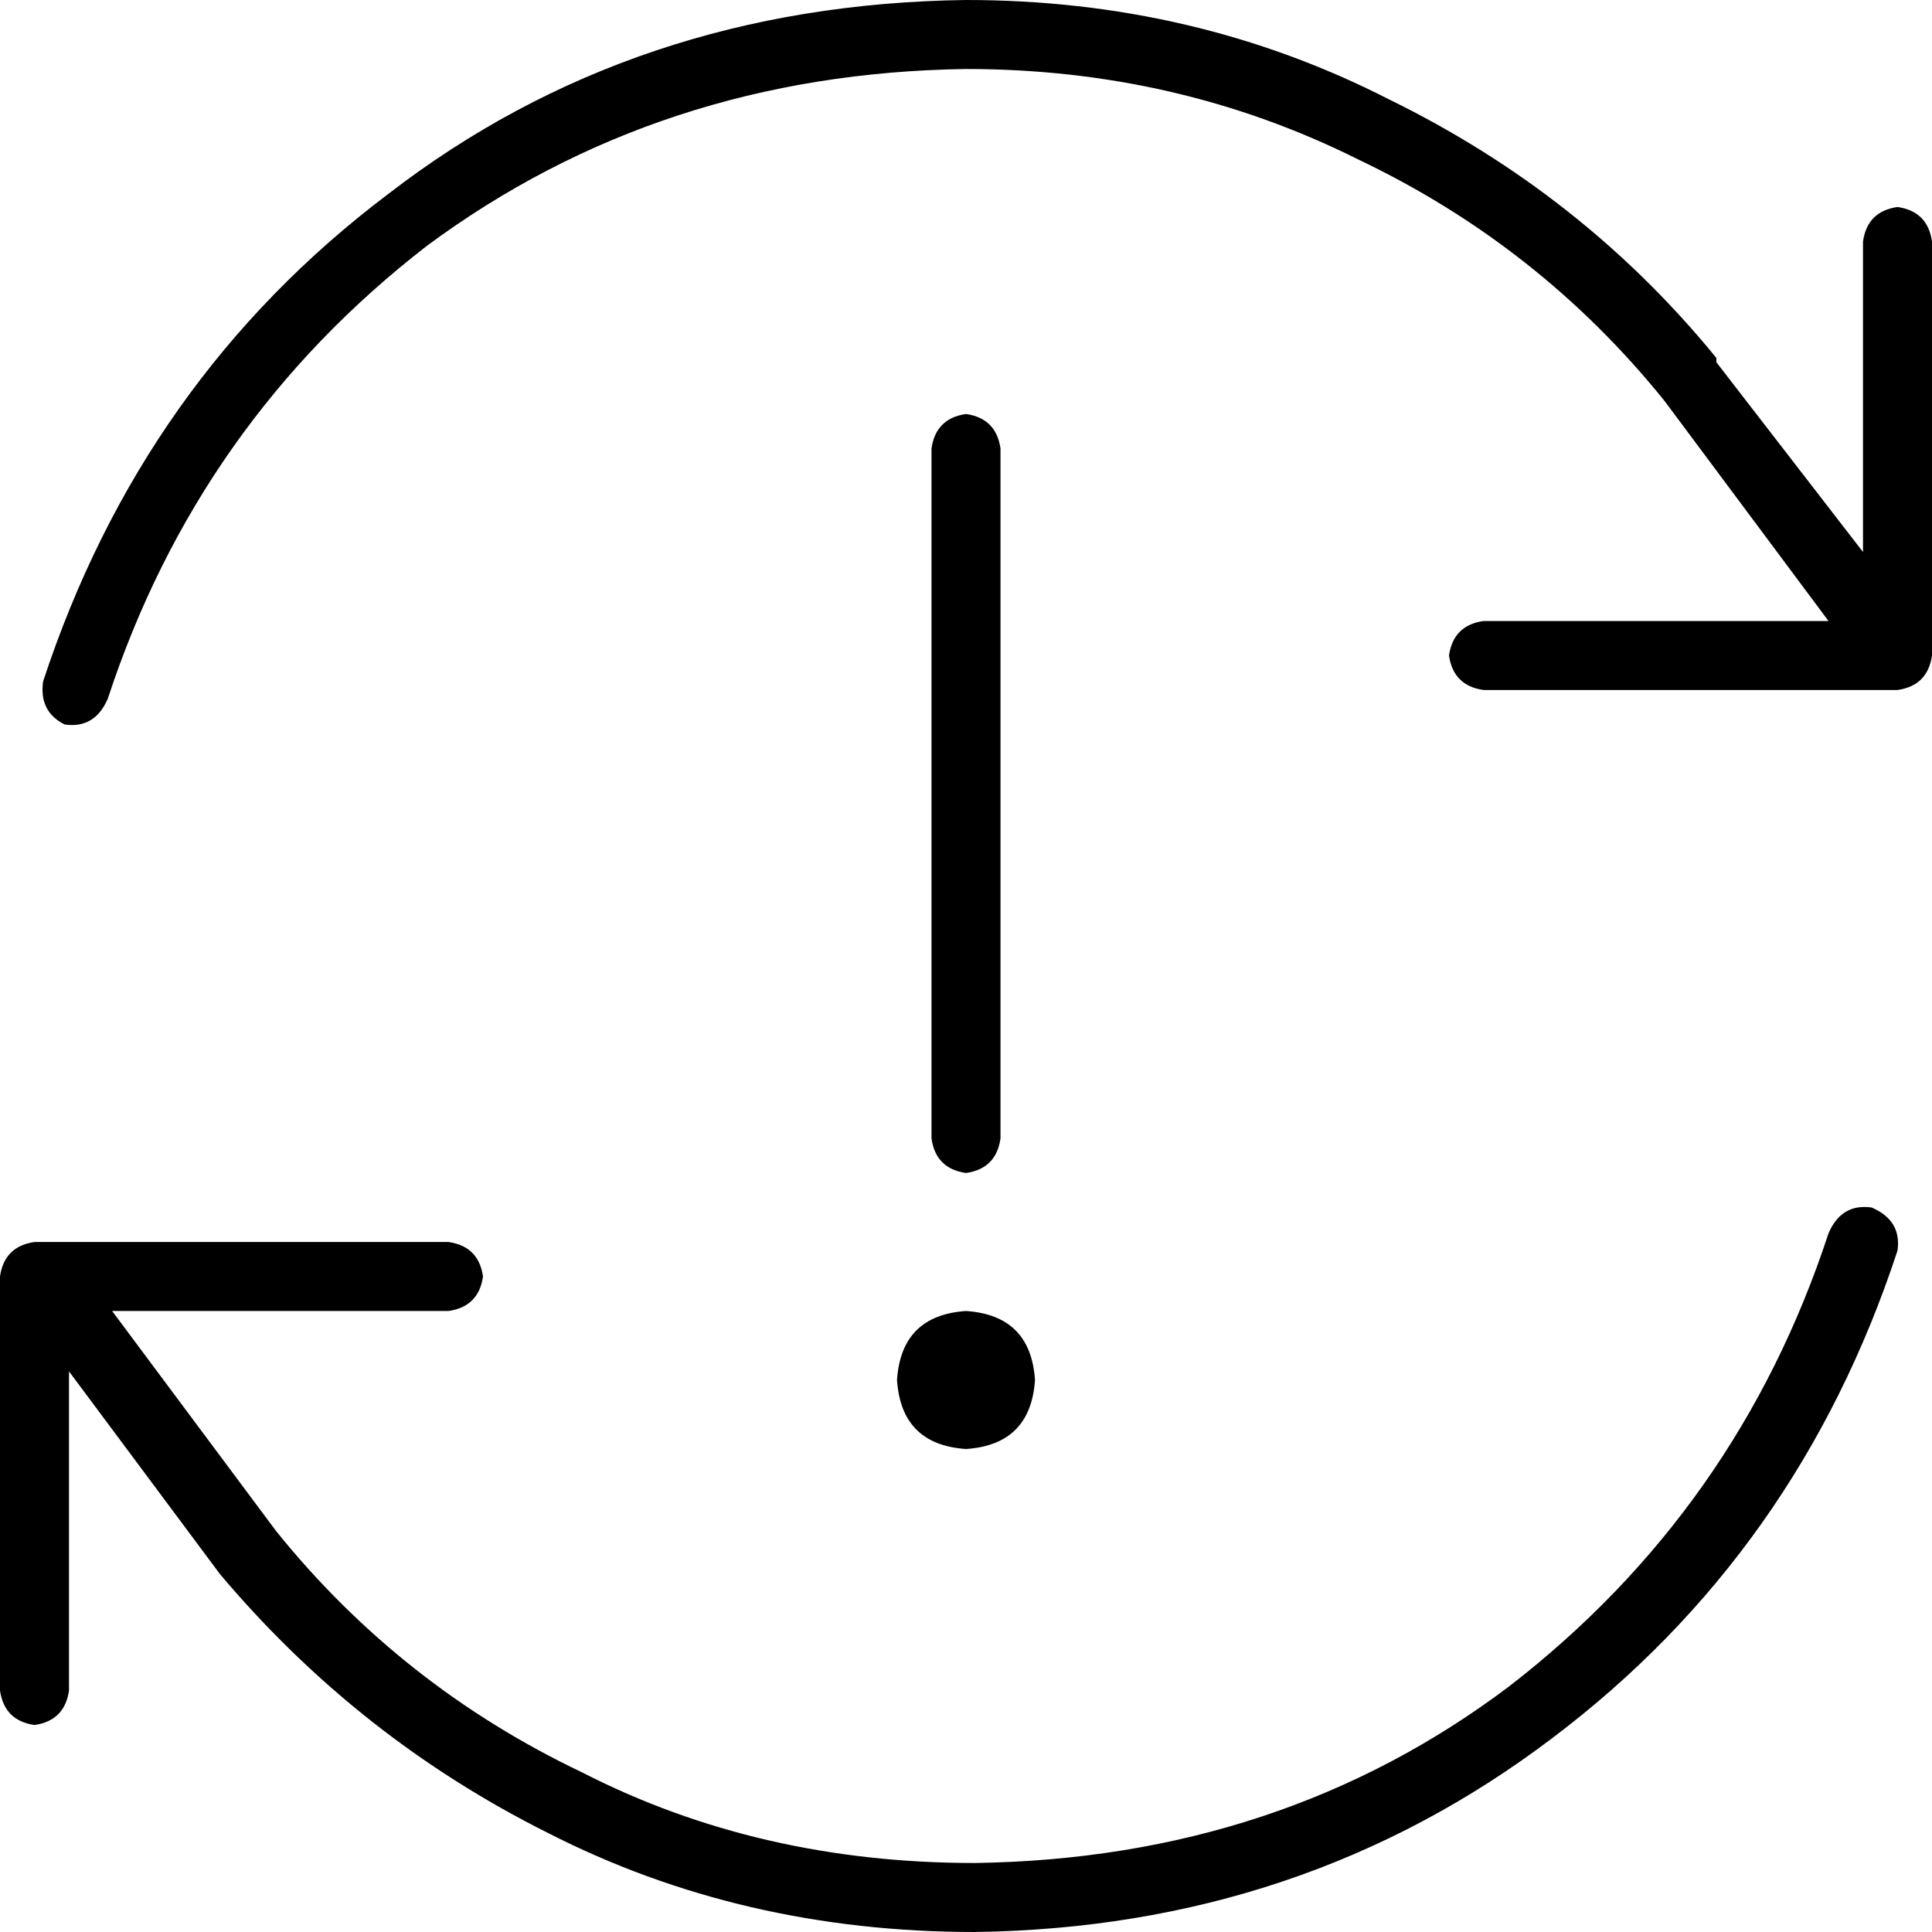<svg xmlns="http://www.w3.org/2000/svg" viewBox="0 0 448 448">
  <path d="M 224 16 Q 273 16 315 37 L 315 37 L 315 37 Q 357 57 386 93 L 424 144 L 424 144 L 344 144 L 344 144 Q 337 145 336 152 Q 337 159 344 160 L 440 160 L 440 160 Q 447 159 448 152 L 448 56 L 448 56 Q 447 49 440 48 Q 433 49 432 56 L 432 128 L 432 128 L 398 84 L 398 84 Q 398 84 398 84 L 398 83 L 398 83 Q 367 45 322 23 Q 277 0 224 0 Q 147 1 90 45 Q 33 88 10 158 Q 9 165 15 168 Q 22 169 25 162 Q 46 98 99 57 Q 153 17 224 16 L 224 16 Z M 232 104 Q 231 97 224 96 Q 217 97 216 104 L 216 264 L 216 264 Q 217 271 224 272 Q 231 271 232 264 L 232 104 L 232 104 Z M 224 336 Q 239 335 240 320 Q 239 305 224 304 Q 209 305 208 320 Q 209 335 224 336 L 224 336 Z M 0 392 Q 1 399 8 400 Q 15 399 16 392 L 16 318 L 16 318 L 51 365 L 51 365 Q 51 365 51 365 Q 51 365 51 365 L 51 365 L 51 365 Q 83 403 127 425 Q 172 448 226 448 Q 302 447 360 403 Q 417 360 440 290 Q 441 283 434 280 Q 427 279 424 286 Q 403 350 350 391 Q 297 431 226 432 Q 176 432 135 411 Q 93 391 64 355 L 26 304 L 26 304 L 104 304 L 104 304 Q 111 303 112 296 Q 111 289 104 288 L 8 288 L 8 288 Q 1 289 0 296 L 0 392 L 0 392 Z" />
</svg>